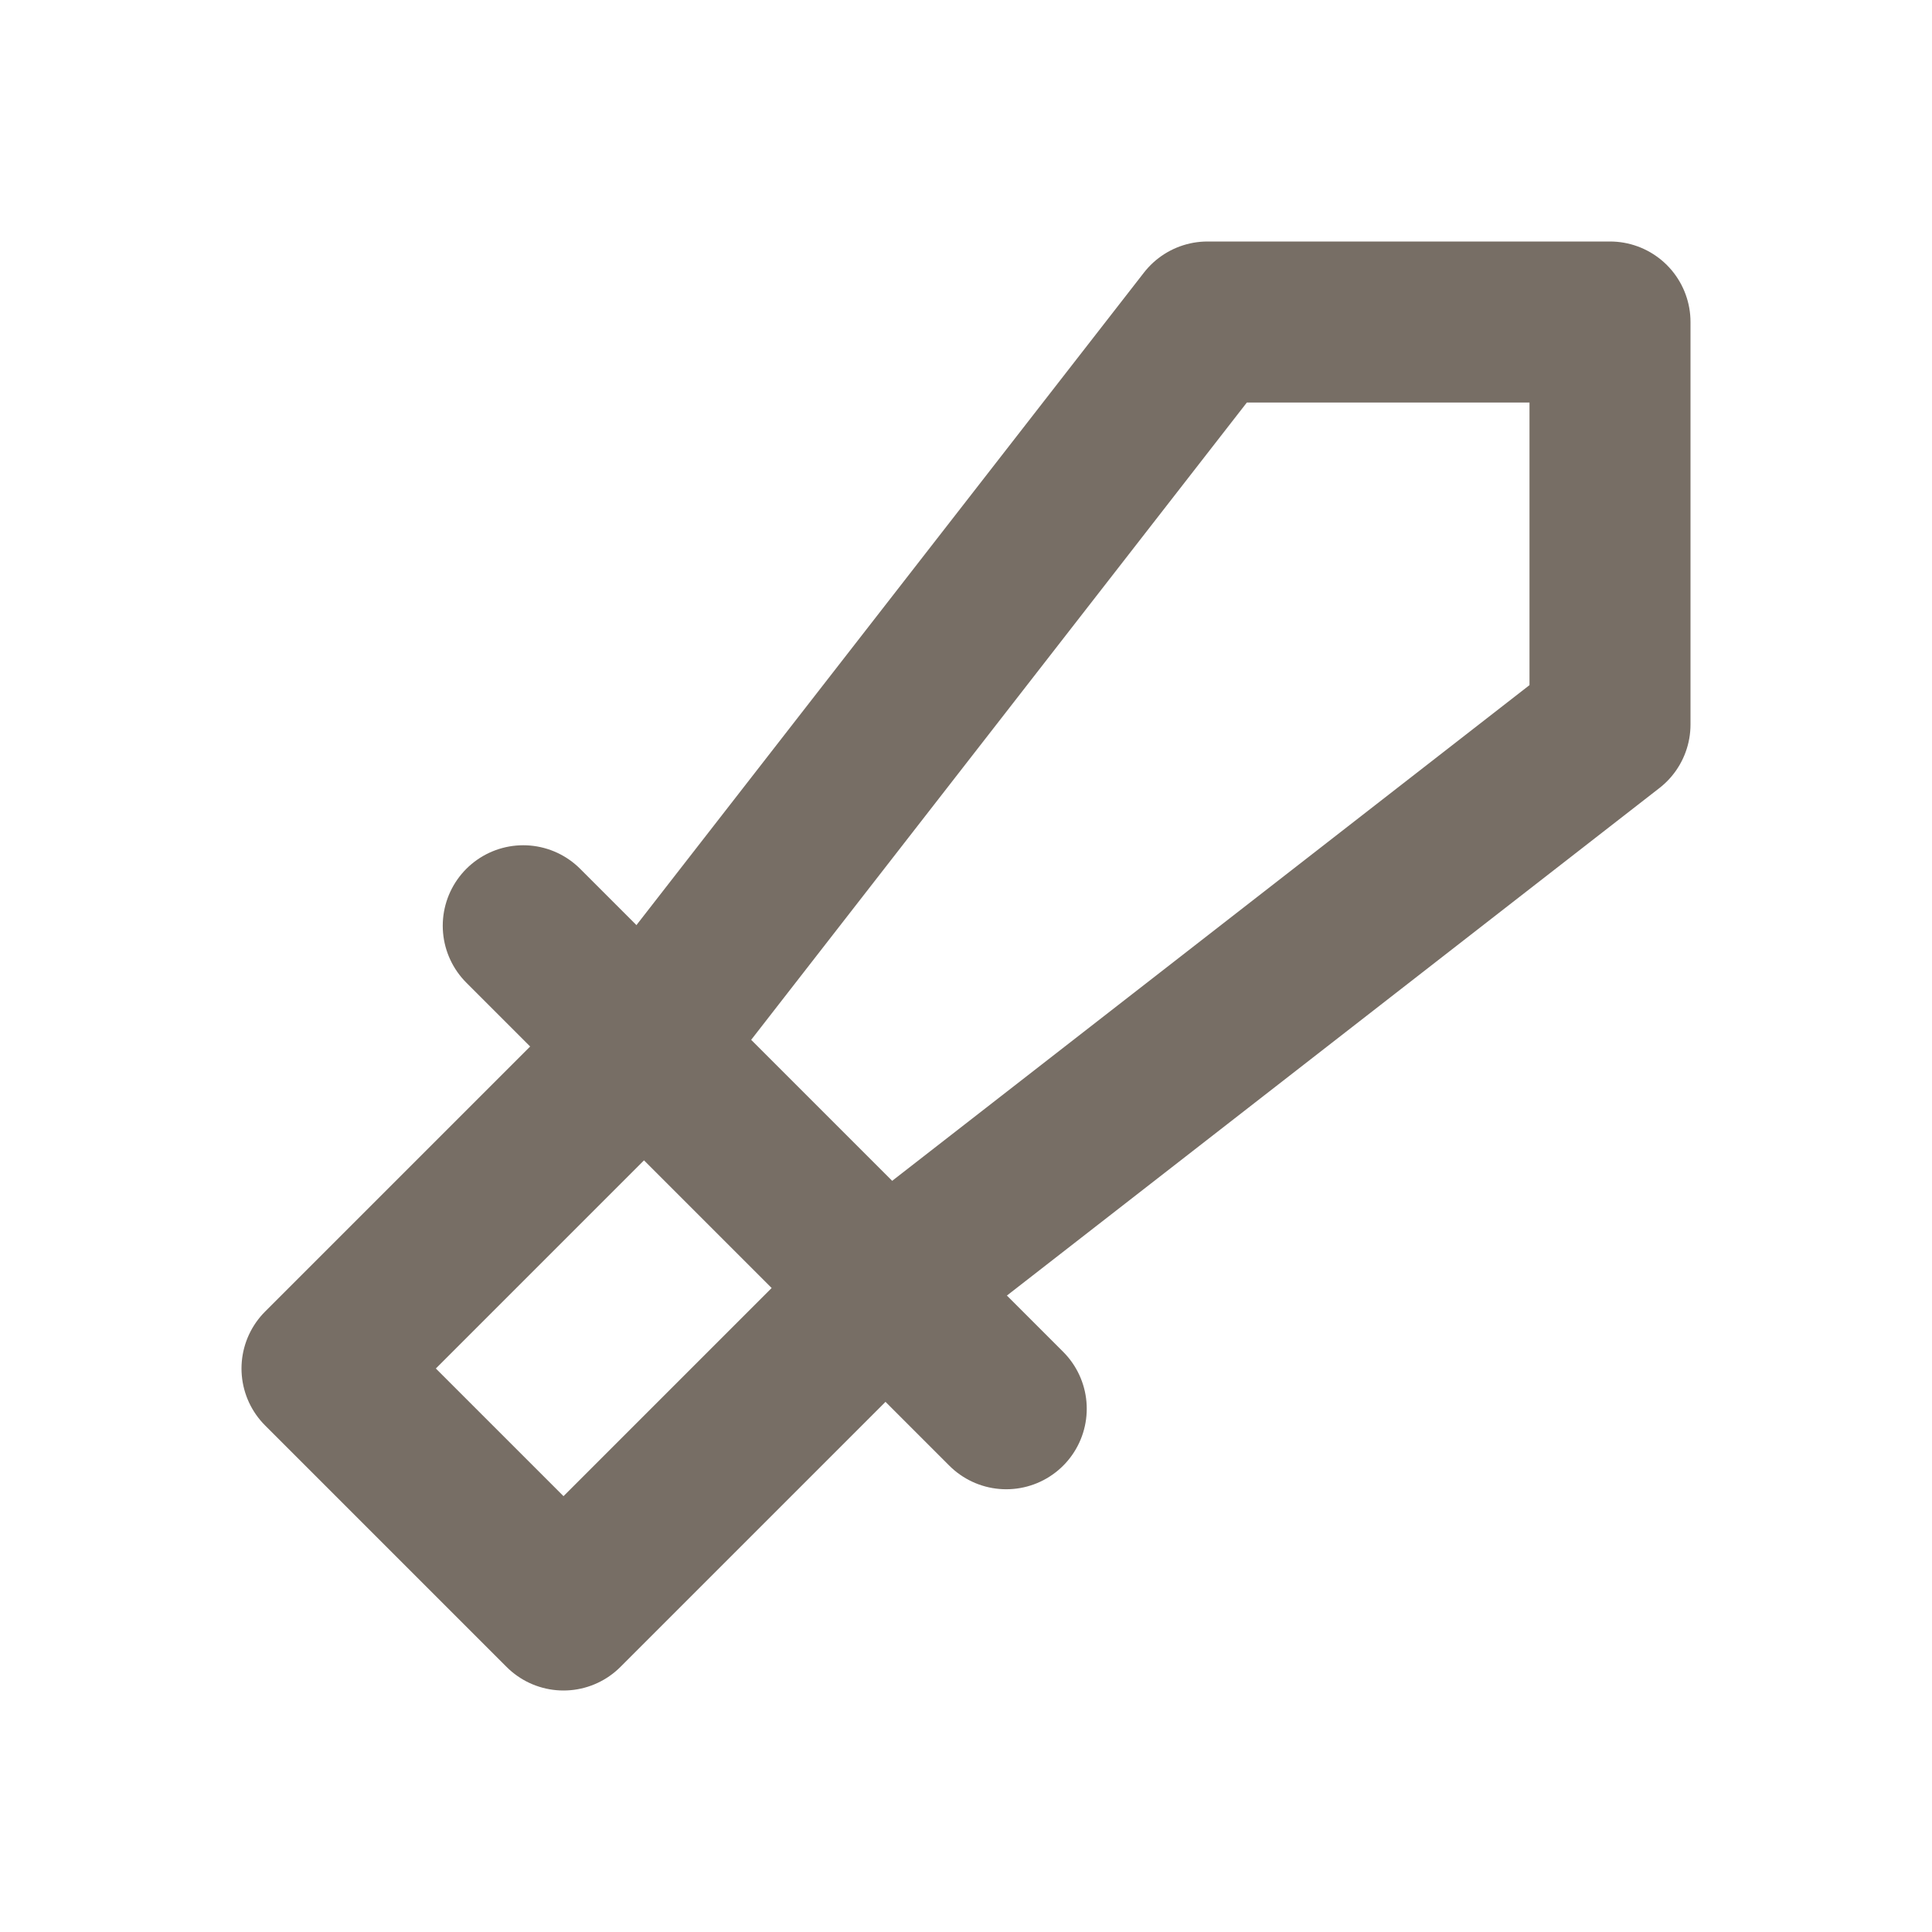 <svg xmlns="http://www.w3.org/2000/svg" class="icon icon-tabler icon-tabler-sword" width="44"
   height="44" viewBox="0 0 24 24" stroke-width="2" stroke="#776e65" fill="none"
   stroke-linecap="round" stroke-linejoin="round">
   <path stroke="none" d="M0 0h24v24H0z" fill="none" />
   <path d="M20 4v5l-9 7l-4 4l-3 -3l4 -4l7 -9z" />
   <path d="M6.5 11.5l6 6" />
</svg>